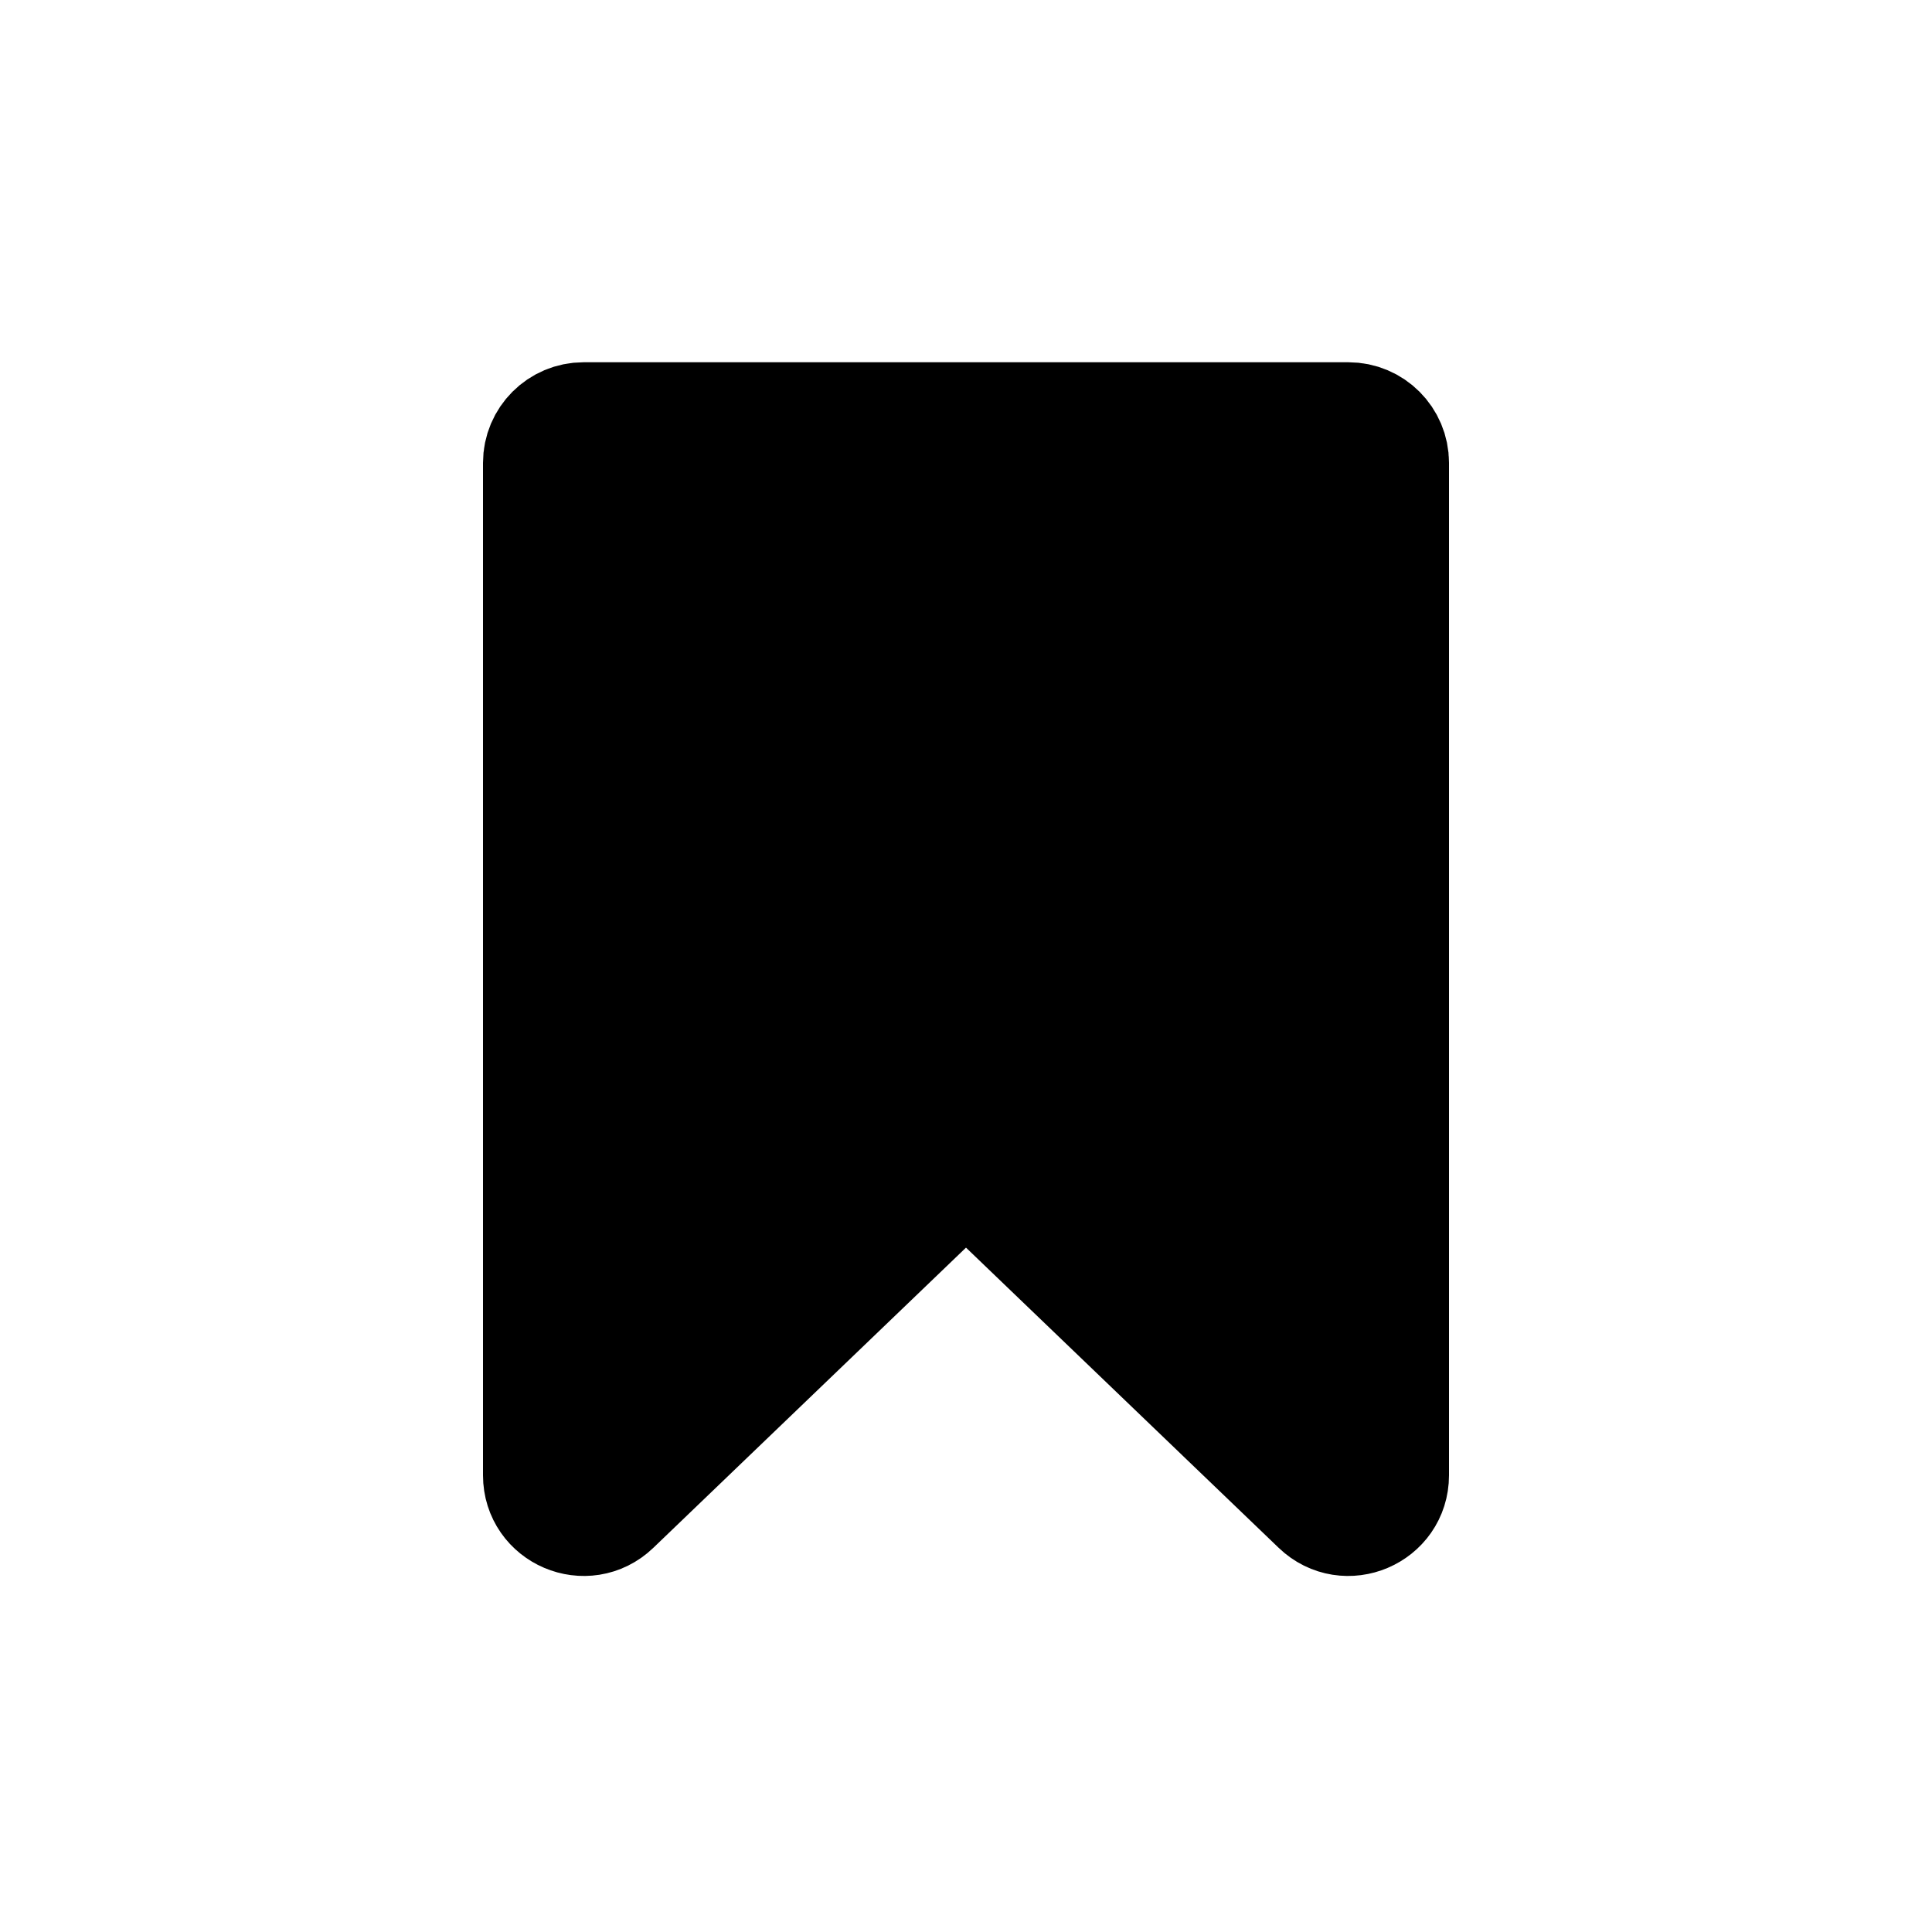 <svg width="24" height="24" viewBox="0 0 24 24" fill="none" xmlns="http://www.w3.org/2000/svg">
<path d="M6.75 5.75C6.75 5.474 6.974 5.25 7.25 5.25H16.75C17.026 5.25 17.25 5.474 17.25 5.75V18.327C17.25 18.767 16.721 18.992 16.404 18.687L12.346 14.791C12.153 14.605 11.847 14.605 11.654 14.791L7.596 18.687C7.279 18.992 6.75 18.767 6.75 18.327V5.75Z" fill="black" stroke="black" stroke-width="1.5"/>
</svg>
